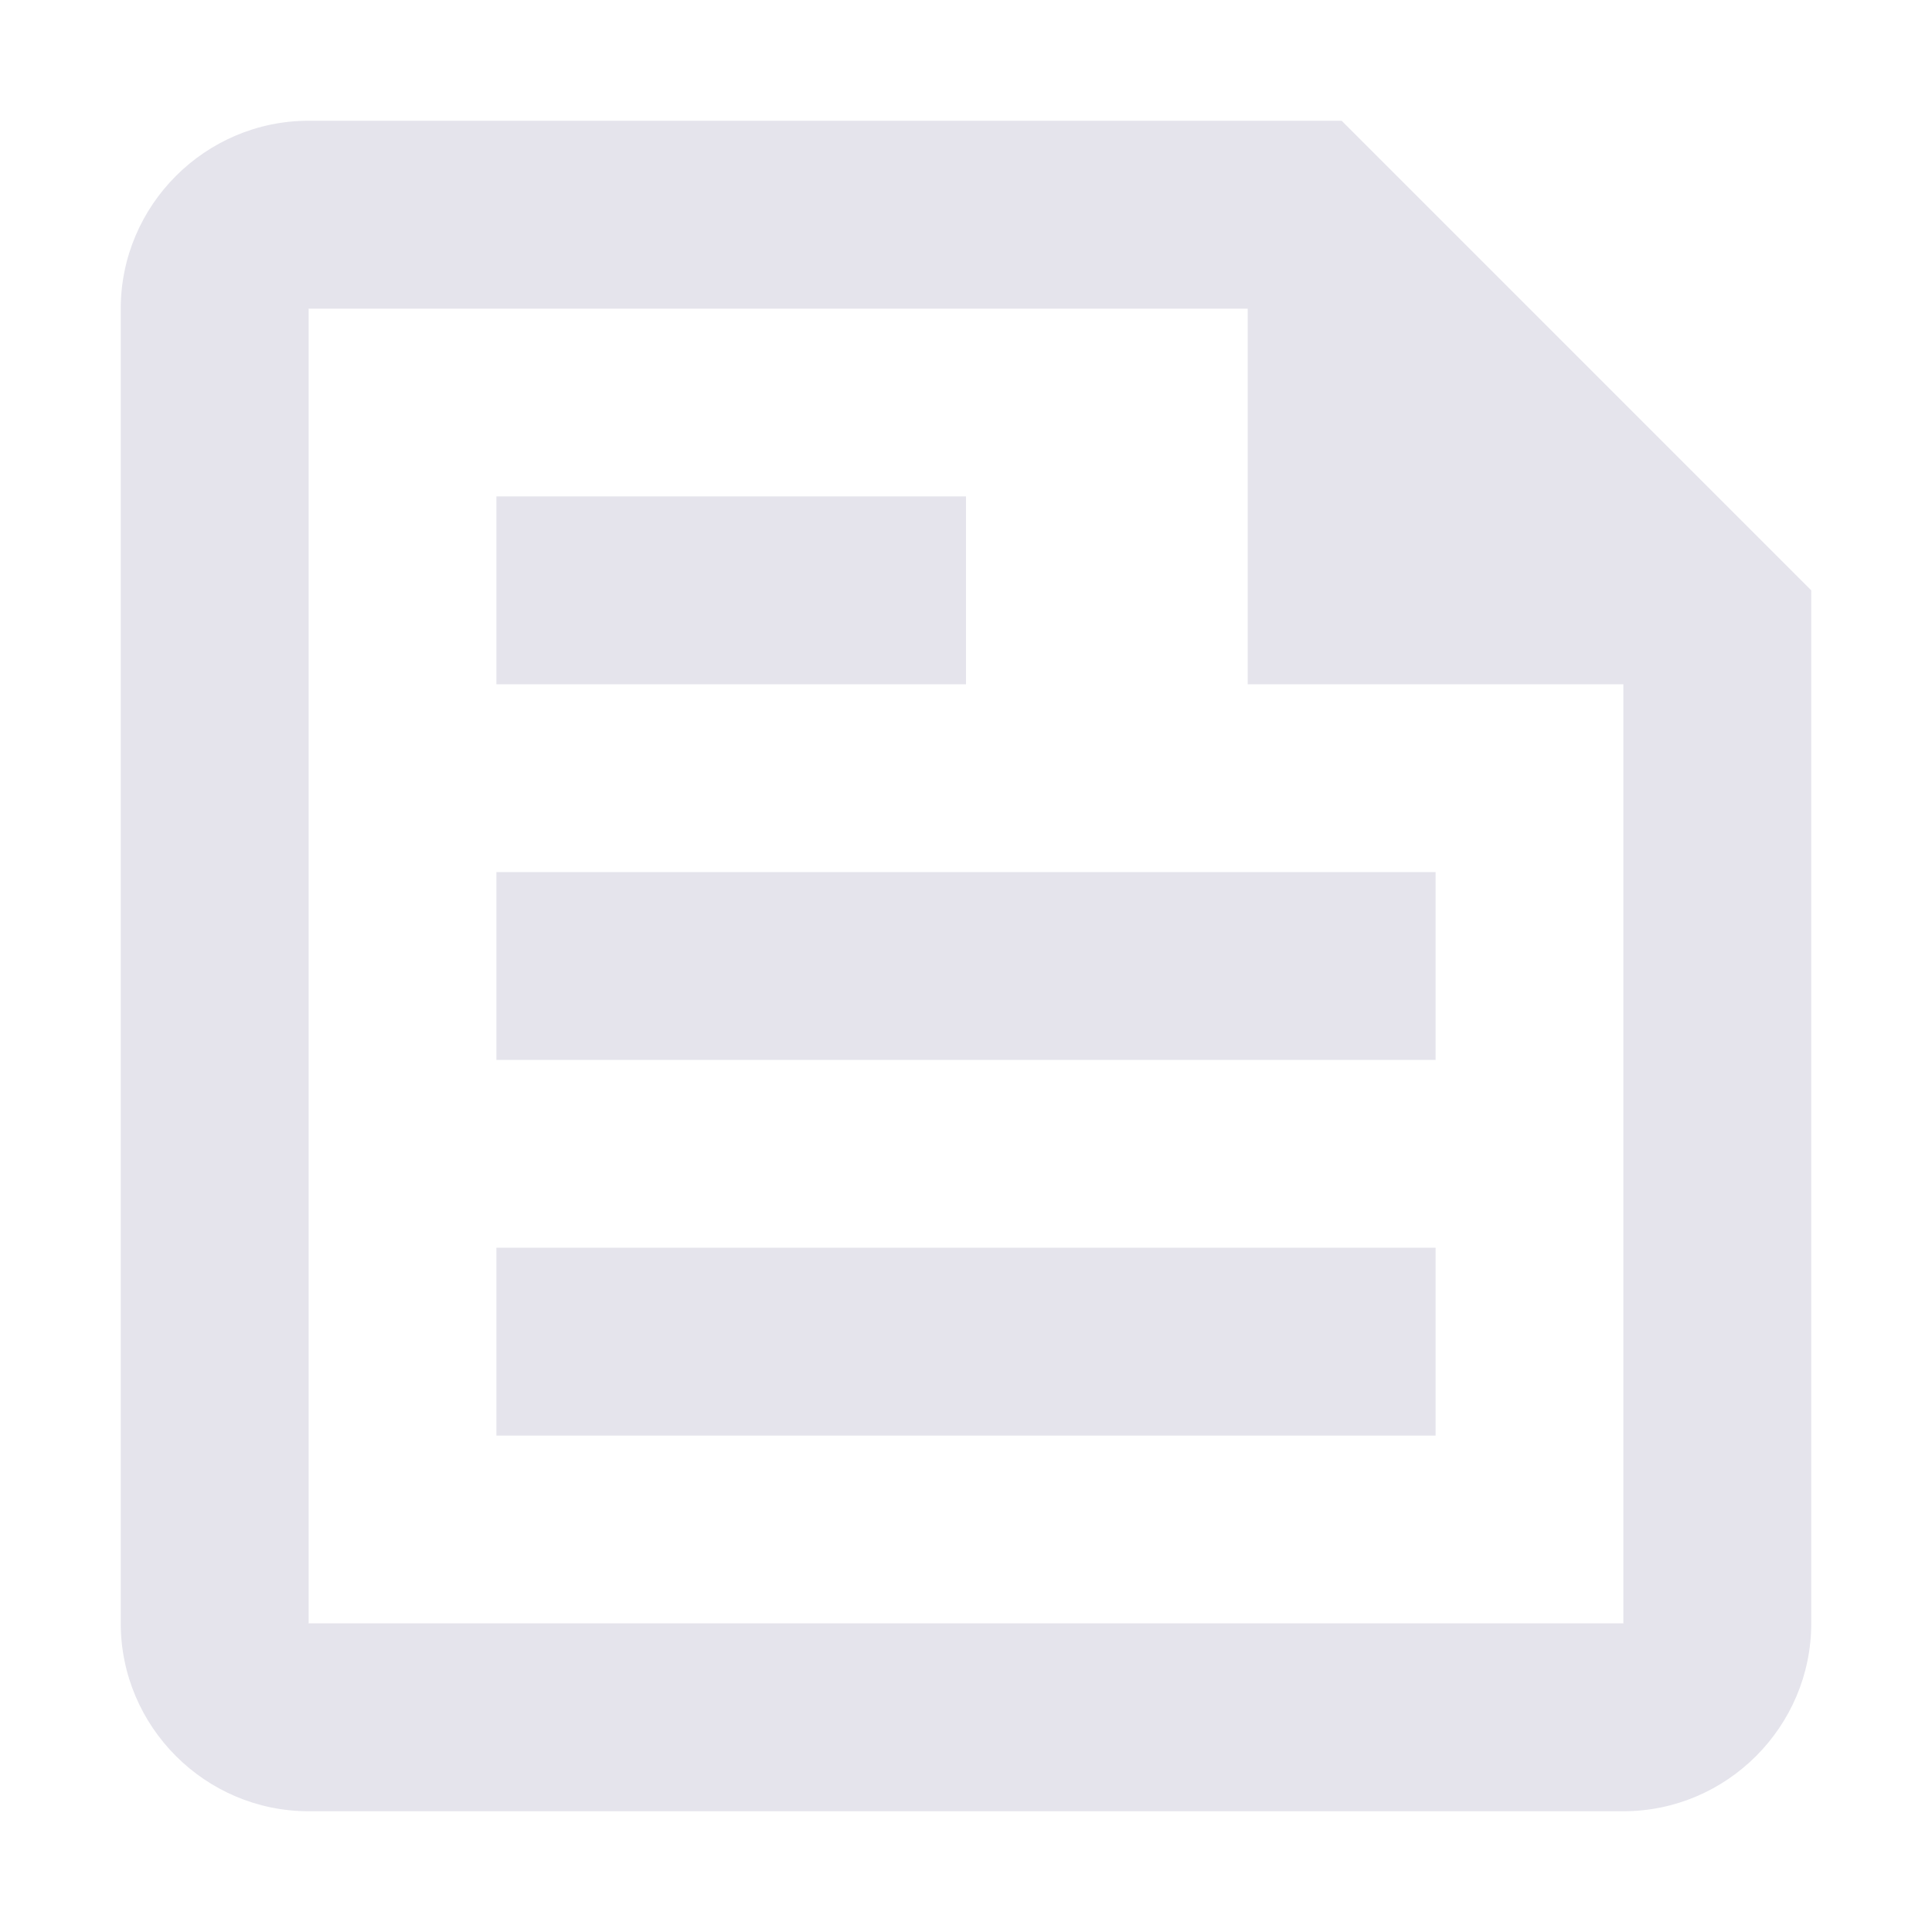 <svg xmlns="http://www.w3.org/2000/svg" width="16" height="16" viewBox="0 0 16 16" fill="none">
<path d="M11.111 1H2.556C1.7 1 1 1.7 1 2.556V13.444C1 14.3 1.7 15 2.556 15H13.444C14.3 15 15 14.3 15 13.444V4.889L11.111 1ZM13.444 13.444H2.556V2.556H10.333V5.667H13.444V13.444ZM4.111 11.889H11.889V10.333H4.111V11.889ZM8 4.111H4.111V5.667H8V4.111ZM4.111 8.778H11.889V7.222H4.111V8.778Z" fill="#E5E4EC"/>
</svg>